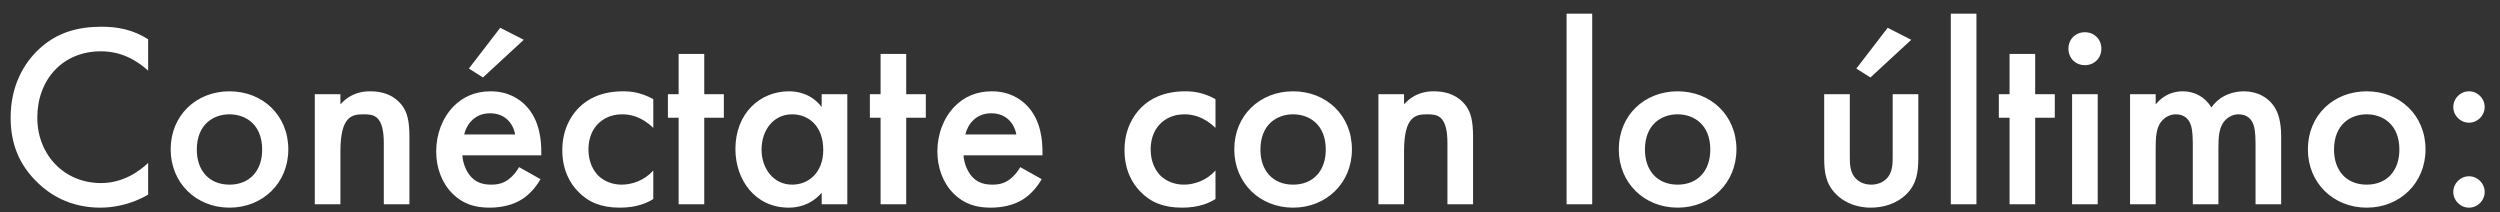 <svg width="153" height="13" viewBox="0 0 153 13" fill="none" xmlns="http://www.w3.org/2000/svg">
<rect x="0" y="0" width="153" height="13" fill="#333333" stroke="none"/>
<path d="M9.067 2.404V4.324C7.883 3.252 6.779 3.14 6.171 3.14C3.851 3.14 2.283 4.852 2.283 7.204C2.283 9.46 3.915 11.204 6.187 11.204C7.467 11.204 8.459 10.548 9.067 9.972V11.908C7.995 12.548 6.875 12.708 6.139 12.708C4.203 12.708 2.987 11.828 2.363 11.236C1.115 10.068 0.651 8.708 0.651 7.204C0.651 5.236 1.467 3.876 2.363 3.028C3.467 1.988 4.747 1.636 6.219 1.636C7.195 1.636 8.139 1.812 9.067 2.404ZM14.045 5.588C16.077 5.588 17.645 7.06 17.645 9.14C17.645 11.204 16.077 12.708 14.045 12.708C12.013 12.708 10.445 11.204 10.445 9.14C10.445 7.06 12.013 5.588 14.045 5.588ZM14.045 11.3C15.277 11.3 16.045 10.452 16.045 9.156C16.045 7.62 15.037 6.996 14.045 6.996C13.053 6.996 12.045 7.62 12.045 9.156C12.045 10.452 12.813 11.3 14.045 11.3ZM19.265 12.5V5.764H20.833V6.388C21.505 5.636 22.273 5.588 22.657 5.588C23.905 5.588 24.433 6.212 24.641 6.5C24.897 6.868 25.057 7.332 25.057 8.372V12.5H23.489V8.756C23.489 7.044 22.849 6.996 22.257 6.996C21.553 6.996 20.833 7.092 20.833 9.268V12.5H19.265ZM31.767 10.228L33.079 10.964C32.791 11.476 32.375 11.924 31.943 12.196C31.399 12.548 30.679 12.708 29.959 12.708C29.063 12.708 28.327 12.484 27.687 11.844C27.047 11.204 26.695 10.276 26.695 9.268C26.695 8.228 27.063 7.22 27.767 6.5C28.327 5.94 29.063 5.588 30.023 5.588C31.095 5.588 31.783 6.052 32.183 6.468C33.047 7.364 33.127 8.612 33.127 9.316V9.508H28.295C28.327 9.988 28.535 10.532 28.871 10.868C29.239 11.236 29.687 11.3 30.071 11.3C30.503 11.3 30.823 11.204 31.143 10.964C31.415 10.756 31.623 10.484 31.767 10.228ZM28.407 8.228H31.527C31.463 7.86 31.287 7.54 31.047 7.316C30.839 7.124 30.503 6.932 29.991 6.932C29.447 6.932 29.095 7.156 28.887 7.364C28.663 7.572 28.487 7.892 28.407 8.228ZM30.615 1.7L32.055 2.436L29.559 4.74L28.695 4.196L30.615 1.7ZM39.981 6.068V7.828C39.261 7.124 38.557 6.996 38.077 6.996C37.341 6.996 36.877 7.3 36.589 7.588C36.301 7.876 36.013 8.388 36.013 9.14C36.013 9.924 36.317 10.452 36.621 10.756C36.973 11.092 37.469 11.3 38.045 11.3C38.685 11.3 39.437 11.044 39.981 10.436V12.18C39.597 12.42 38.973 12.708 37.933 12.708C36.813 12.708 36.013 12.388 35.373 11.716C34.893 11.22 34.413 10.42 34.413 9.188C34.413 7.924 34.941 7.076 35.437 6.58C35.965 6.052 36.813 5.588 38.141 5.588C38.653 5.588 39.261 5.668 39.981 6.068ZM44.3 7.204H43.1V12.5H41.532V7.204H40.876V5.764H41.532V3.3H43.1V5.764H44.3V7.204ZM50.287 6.548V5.764H51.855V12.5H50.287V11.796C49.599 12.596 48.751 12.708 48.271 12.708C46.191 12.708 45.007 10.98 45.007 9.124C45.007 6.932 46.511 5.588 48.287 5.588C48.783 5.588 49.647 5.716 50.287 6.548ZM48.479 6.996C47.343 6.996 46.607 7.956 46.607 9.156C46.607 10.324 47.343 11.3 48.479 11.3C49.471 11.3 50.383 10.58 50.383 9.172C50.383 7.7 49.471 6.996 48.479 6.996ZM56.66 7.204H55.46V12.5H53.892V7.204H53.236V5.764H53.892V3.3H55.46V5.764H56.66V7.204ZM62.439 10.228L63.751 10.964C63.463 11.476 63.047 11.924 62.615 12.196C62.071 12.548 61.351 12.708 60.631 12.708C59.735 12.708 58.999 12.484 58.359 11.844C57.719 11.204 57.367 10.276 57.367 9.268C57.367 8.228 57.735 7.22 58.439 6.5C58.999 5.94 59.735 5.588 60.695 5.588C61.767 5.588 62.455 6.052 62.855 6.468C63.719 7.364 63.799 8.612 63.799 9.316V9.508H58.967C58.999 9.988 59.207 10.532 59.543 10.868C59.911 11.236 60.359 11.3 60.743 11.3C61.175 11.3 61.495 11.204 61.815 10.964C62.087 10.756 62.295 10.484 62.439 10.228ZM59.079 8.228H62.199C62.135 7.86 61.959 7.54 61.719 7.316C61.511 7.124 61.175 6.932 60.663 6.932C60.119 6.932 59.767 7.156 59.559 7.364C59.335 7.572 59.159 7.892 59.079 8.228ZM74.388 6.068V7.828C73.668 7.124 72.964 6.996 72.484 6.996C71.748 6.996 71.284 7.3 70.996 7.588C70.708 7.876 70.42 8.388 70.42 9.14C70.42 9.924 70.724 10.452 71.028 10.756C71.38 11.092 71.876 11.3 72.452 11.3C73.092 11.3 73.844 11.044 74.388 10.436V12.18C74.004 12.42 73.38 12.708 72.34 12.708C71.22 12.708 70.42 12.388 69.78 11.716C69.3 11.22 68.82 10.42 68.82 9.188C68.82 7.924 69.348 7.076 69.844 6.58C70.372 6.052 71.22 5.588 72.548 5.588C73.06 5.588 73.668 5.668 74.388 6.068ZM79.138 5.588C81.17 5.588 82.738 7.06 82.738 9.14C82.738 11.204 81.17 12.708 79.138 12.708C77.106 12.708 75.538 11.204 75.538 9.14C75.538 7.06 77.106 5.588 79.138 5.588ZM79.138 11.3C80.37 11.3 81.138 10.452 81.138 9.156C81.138 7.62 80.13 6.996 79.138 6.996C78.146 6.996 77.138 7.62 77.138 9.156C77.138 10.452 77.906 11.3 79.138 11.3ZM84.359 12.5V5.764H85.927V6.388C86.599 5.636 87.367 5.588 87.751 5.588C88.999 5.588 89.527 6.212 89.735 6.5C89.991 6.868 90.151 7.332 90.151 8.372V12.5H88.583V8.756C88.583 7.044 87.943 6.996 87.351 6.996C86.647 6.996 85.927 7.092 85.927 9.268V12.5H84.359ZM95.875 0.836H97.443V12.5H95.875V0.836ZM102.67 5.588C104.702 5.588 106.27 7.06 106.27 9.14C106.27 11.204 104.702 12.708 102.67 12.708C100.638 12.708 99.07 11.204 99.07 9.14C99.07 7.06 100.638 5.588 102.67 5.588ZM102.67 11.3C103.902 11.3 104.67 10.452 104.67 9.156C104.67 7.62 103.662 6.996 102.67 6.996C101.678 6.996 100.67 7.62 100.67 9.156C100.67 10.452 101.438 11.3 102.67 11.3ZM111.64 5.764H113.208V9.62C113.208 10.02 113.224 10.484 113.496 10.836C113.704 11.108 114.072 11.3 114.52 11.3C114.968 11.3 115.336 11.108 115.544 10.836C115.816 10.484 115.832 10.02 115.832 9.62V5.764H117.4V9.668C117.4 10.532 117.304 11.252 116.68 11.876C116.072 12.484 115.24 12.708 114.488 12.708C113.8 12.708 112.968 12.5 112.36 11.876C111.736 11.252 111.64 10.532 111.64 9.668V5.764ZM115.528 1.7L116.968 2.436L114.472 4.74L113.608 4.196L115.528 1.7ZM119.39 0.836H120.958V12.5H119.39V0.836ZM125.753 7.204H124.553V12.5H122.985V7.204H122.329V5.764H122.985V3.3H124.553V5.764H125.753V7.204ZM126.812 5.764H128.38V12.5H126.812V5.764ZM126.588 2.98C126.588 2.404 127.02 1.972 127.596 1.972C128.172 1.972 128.604 2.404 128.604 2.98C128.604 3.556 128.172 3.988 127.596 3.988C127.02 3.988 126.588 3.556 126.588 2.98ZM130.359 12.5V5.764H131.927V6.388C132.455 5.748 133.079 5.588 133.591 5.588C134.295 5.588 134.951 5.924 135.335 6.58C135.895 5.78 136.743 5.588 137.335 5.588C138.151 5.588 138.871 5.972 139.255 6.644C139.383 6.868 139.607 7.364 139.607 8.34V12.5H138.039V8.788C138.039 8.036 137.959 7.732 137.895 7.588C137.799 7.332 137.559 6.996 136.999 6.996C136.615 6.996 136.279 7.204 136.071 7.492C135.799 7.876 135.767 8.452 135.767 9.028V12.5H134.199V8.788C134.199 8.036 134.119 7.732 134.055 7.588C133.959 7.332 133.719 6.996 133.159 6.996C132.775 6.996 132.439 7.204 132.231 7.492C131.959 7.876 131.927 8.452 131.927 9.028V12.5H130.359ZM144.842 5.588C146.874 5.588 148.442 7.06 148.442 9.14C148.442 11.204 146.874 12.708 144.842 12.708C142.81 12.708 141.242 11.204 141.242 9.14C141.242 7.06 142.81 5.588 144.842 5.588ZM144.842 11.3C146.074 11.3 146.842 10.452 146.842 9.156C146.842 7.62 145.834 6.996 144.842 6.996C143.85 6.996 142.842 7.62 142.842 9.156C142.842 10.452 143.61 11.3 144.842 11.3ZM150.142 6.548C150.142 6.02 150.574 5.588 151.102 5.588C151.63 5.588 152.062 6.02 152.062 6.548C152.062 7.076 151.63 7.508 151.102 7.508C150.574 7.508 150.142 7.076 150.142 6.548ZM150.142 11.748C150.142 11.22 150.574 10.788 151.102 10.788C151.63 10.788 152.062 11.22 152.062 11.748C152.062 12.276 151.63 12.708 151.102 12.708C150.574 12.708 150.142 12.276 150.142 11.748Z" fill="white"/>
</svg>
